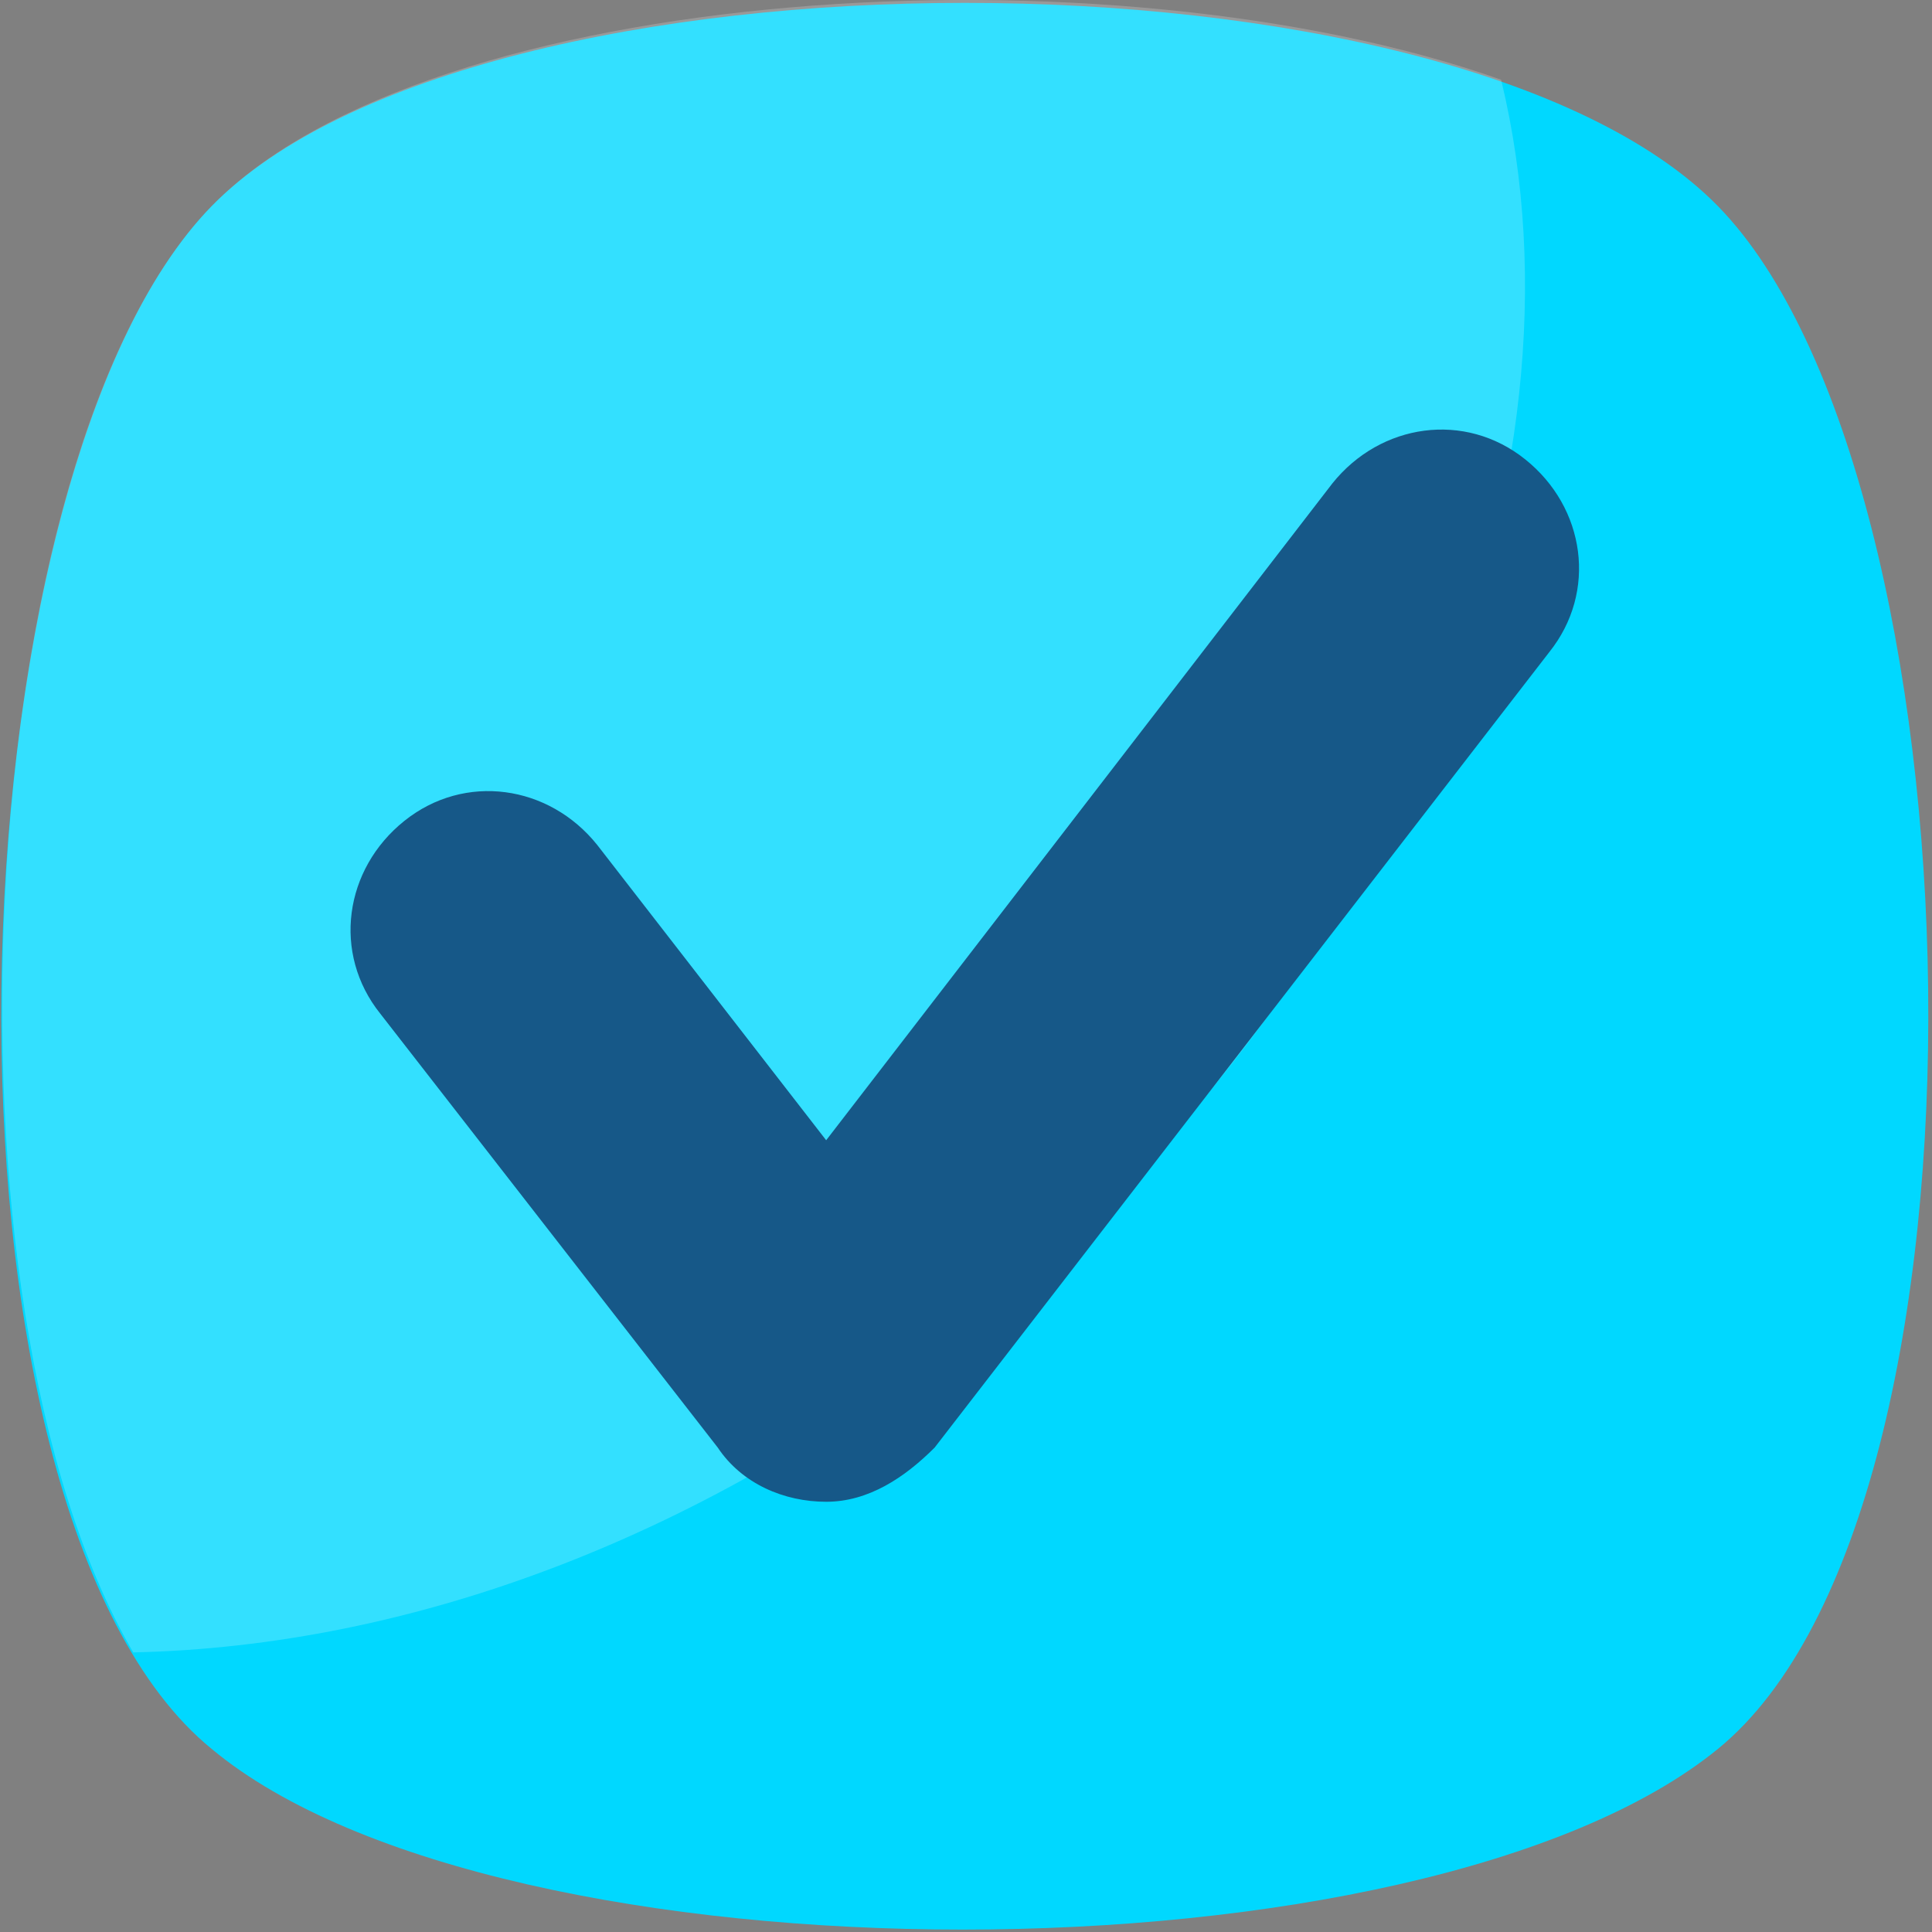 <svg width="32" height="32" viewBox="0 0 32 32" fill="none" xmlns="http://www.w3.org/2000/svg">
<rect x="0" y="0" width="32" height="32" fill="#808080" stroke="none"/>
<g clip-path="url(#clip0)">
<path d="M28.456 28.966C23.565 32.958 8.295 32.958 3.504 28.966C-1.386 24.974 -0.887 7.907 3.504 3.416C7.896 -1.075 24.064 -1.075 28.456 3.416C32.847 7.907 33.346 24.974 28.456 28.966Z" fill="#00D8FF"/>
<path opacity="0.2" d="M16.08 21.98C11.688 25.473 6.798 27.269 2.207 27.369C-1.186 21.58 -0.488 7.508 3.504 3.416C7.097 -0.277 18.375 -0.976 24.863 1.32C26.46 7.907 23.166 16.291 16.08 21.98Z" fill="white"/>
<path d="M13.684 24.874C12.986 24.874 12.287 24.575 11.888 23.976L6.299 16.79C5.5 15.792 5.7 14.394 6.698 13.596C7.696 12.797 9.093 12.997 9.892 13.995L13.684 18.886L22.068 8.007C22.867 7.009 24.264 6.809 25.262 7.608C26.26 8.406 26.46 9.803 25.661 10.801L15.481 23.976C14.982 24.475 14.383 24.874 13.684 24.874Z" fill="#165888"/>
</g>
<defs>
<clipPath id="clip0">
<rect width="32" height="32" fill="white"/>
</clipPath>
</defs>
</svg>
